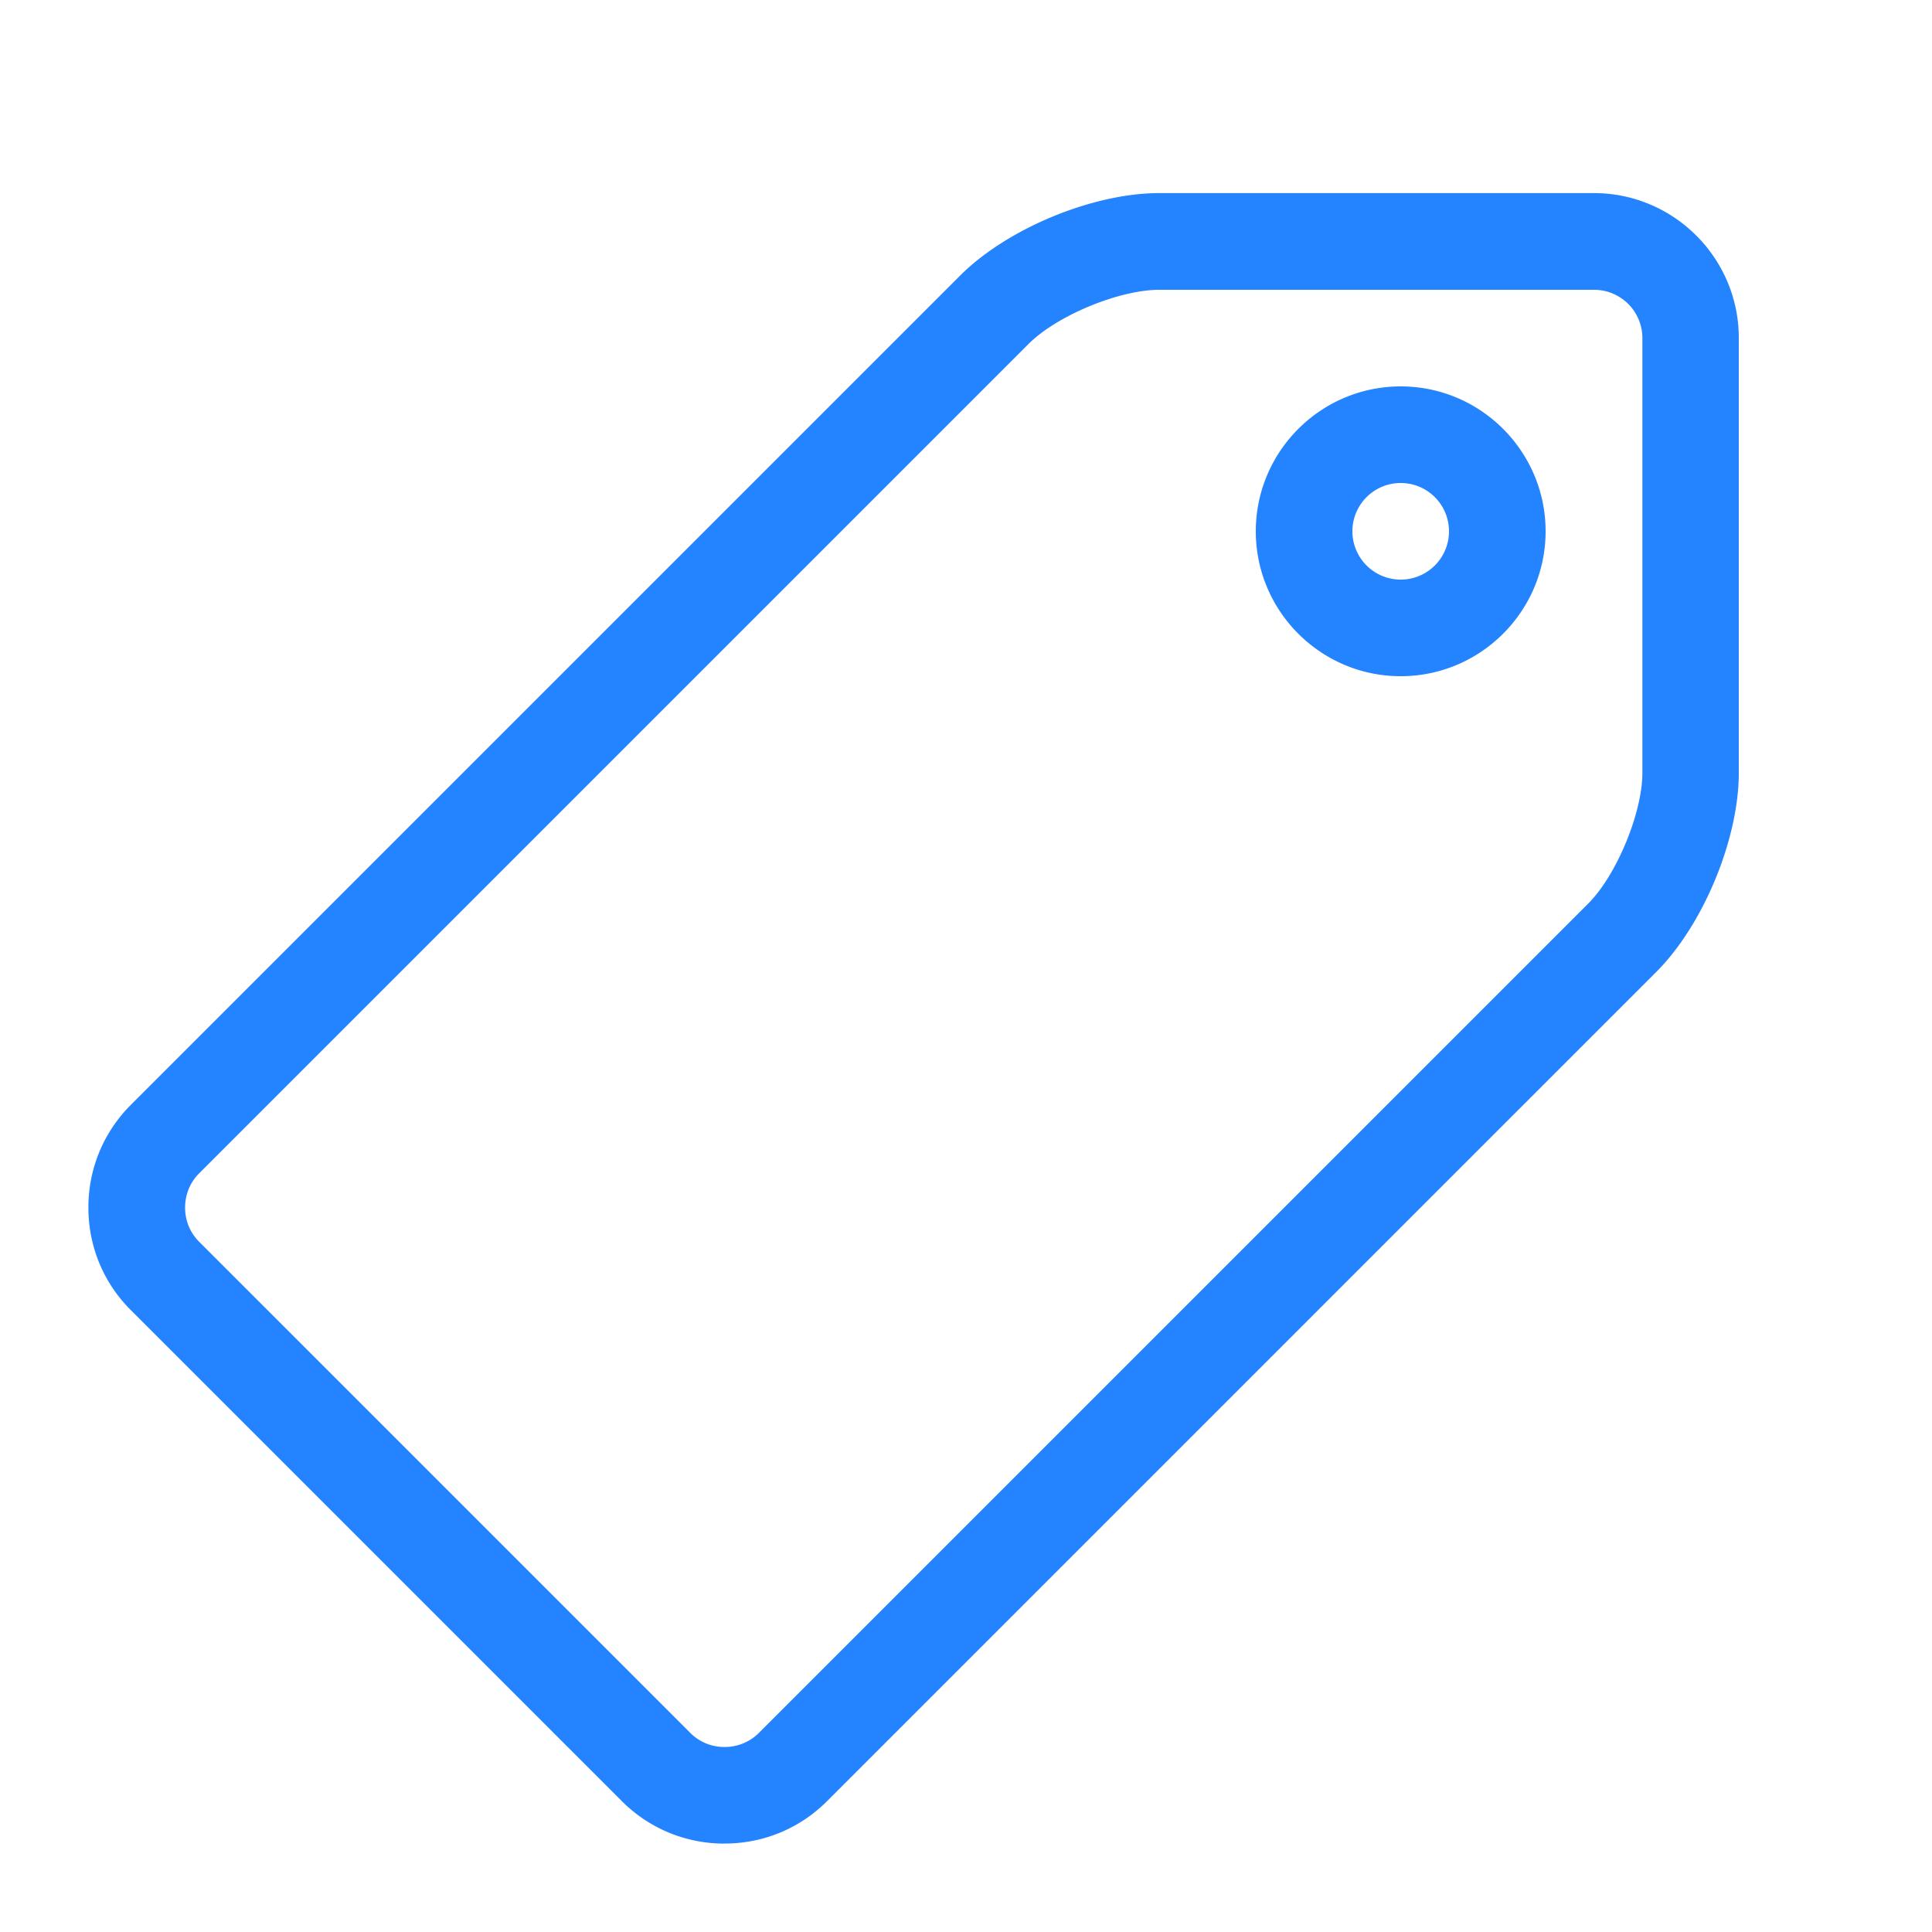<?xml version="1.0" standalone="no"?><!DOCTYPE svg PUBLIC "-//W3C//DTD SVG 1.1//EN" "http://www.w3.org/Graphics/SVG/1.1/DTD/svg11.dtd"><svg t="1641358799489" class="icon" viewBox="0 0 1024 1024" version="1.1" xmlns="http://www.w3.org/2000/svg" p-id="34189" width="48" height="48" xmlns:xlink="http://www.w3.org/1999/xlink"><defs><style type="text/css"></style></defs><path d="M384 977.152c-20.531 0-39.834-7.987-54.323-22.426l-260.403-260.403c-14.49-14.49-22.426-33.741-22.426-54.323s7.987-39.834 22.426-54.323l439.603-439.603c24.934-24.934 70.246-43.725 105.523-43.725h230.4c42.342 0 76.8 34.458 76.8 76.8v230.4c0 35.226-18.79 80.589-43.674 105.523l-439.603 439.603a76.186 76.186 0 0 1-54.323 22.426zM614.4 153.6c-21.248 0-54.272 13.67-69.274 28.723l-439.603 439.603c-4.813 4.813-7.424 11.213-7.424 18.125s2.662 13.312 7.424 18.074l260.403 260.403c4.813 4.813 11.213 7.424 18.125 7.424s13.312-2.662 18.125-7.424l439.603-439.603c15.002-15.002 28.723-48.077 28.723-69.325V179.2a25.6 25.6 0 0 0-25.6-25.6h-230.4z" p-id="34190" fill="#2483ff"></path><path d="M742.4 358.4c-42.342 0-76.8-34.458-76.8-76.8S700.058 204.8 742.4 204.8s76.8 34.458 76.8 76.8S784.742 358.4 742.4 358.4z m0-102.4a25.6 25.6 0 1 0 0 51.2 25.6 25.6 0 0 0 0-51.2z" p-id="34191" fill="#2483ff"></path></svg>
